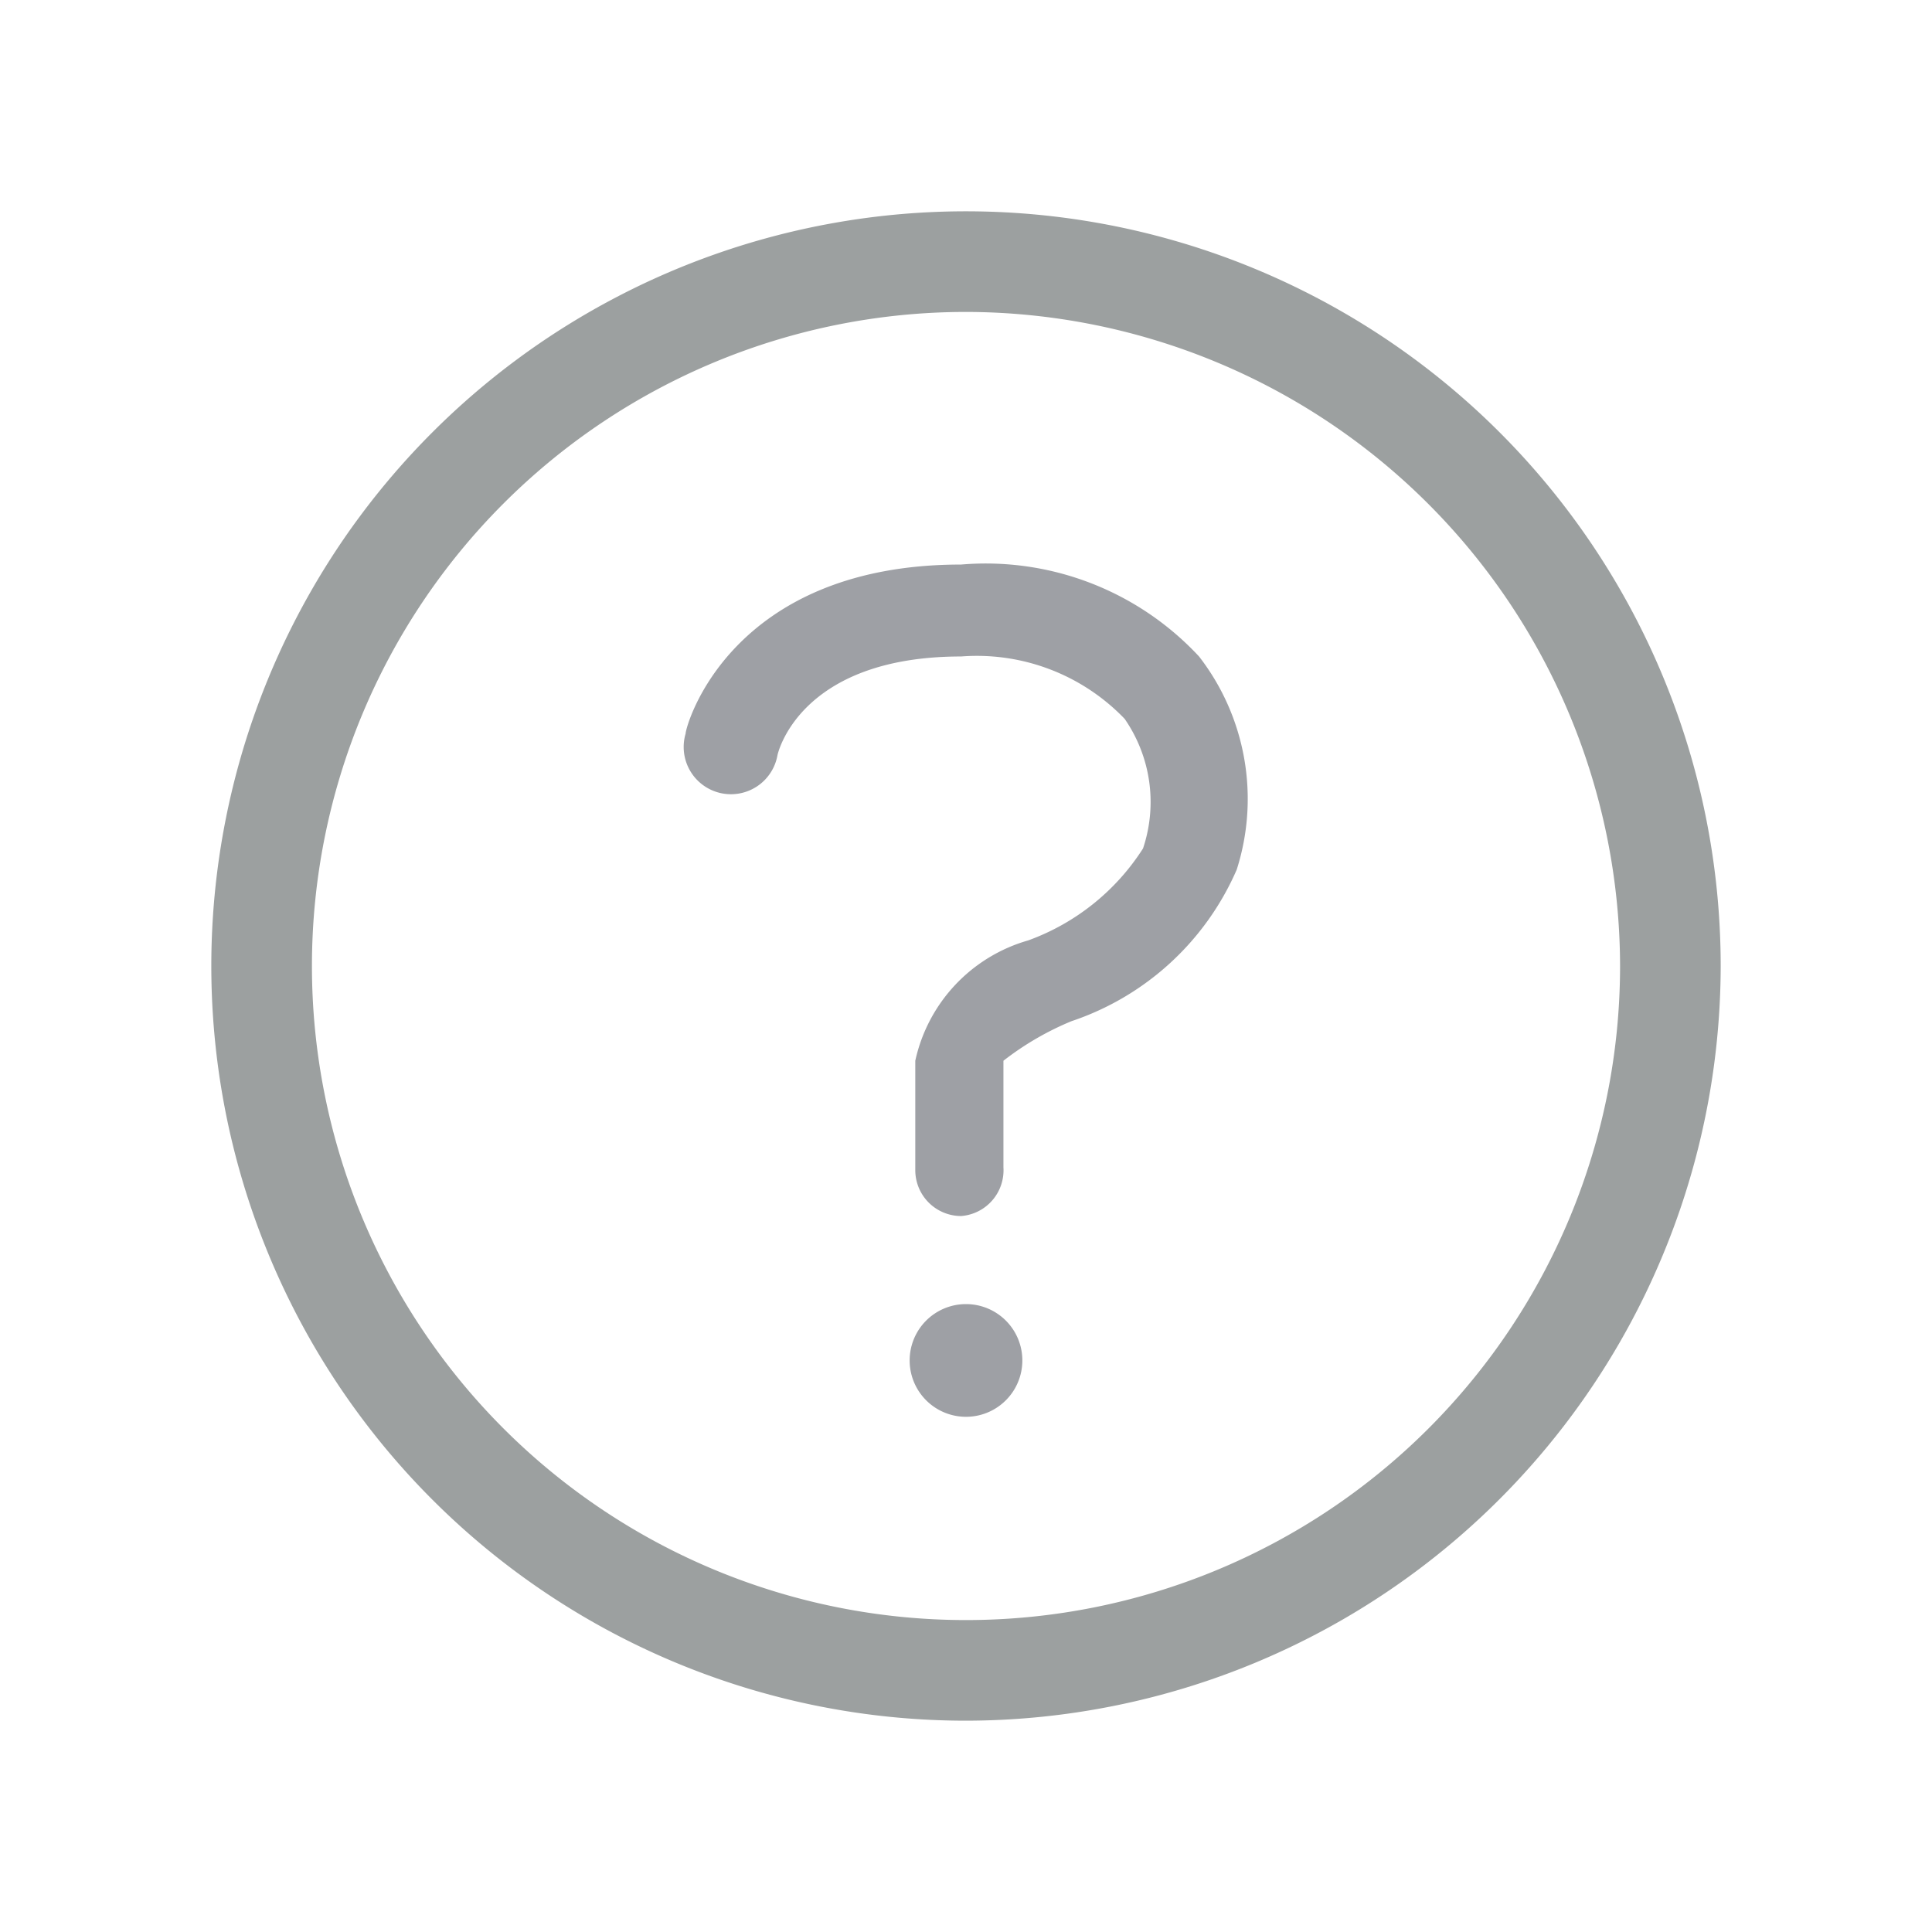 <svg xmlns="http://www.w3.org/2000/svg" xmlns:xlink="http://www.w3.org/1999/xlink" width="24" height="24" viewBox="0 0 24 24">
    <defs>
        <path id="a" d="M12 16.2a.7.7 0 1 0 0 1.4.7.7 0 0 0 0-1.4zm-.06-1.094a.57.57 0 0 1-.57-.57v-1.359a1.997 1.997 0 0 1 1.403-1.495 2.842 2.842 0 0 0 1.426-1.142 1.816 1.816 0 0 0-.228-1.61 2.544 2.544 0 0 0-2.031-.775c-2.02 0-2.283 1.22-2.283 1.232a.587.587 0 1 1-1.14-.274c0-.09.547-2.1 3.423-2.1a3.617 3.617 0 0 1 2.955 1.142c.582.751.757 1.742.468 2.648a3.424 3.424 0 0 1-2.054 1.883c-.302.125-.586.29-.844.491v1.324a.57.57 0 0 1-.525.605z"/>
        <path id="b" d="M12 21.375A9.375 9.375 0 1 1 21.375 12 9.387 9.387 0 0 1 12 21.375zm0-17.5A8.125 8.125 0 1 0 20.125 12 8.138 8.138 0 0 0 12 3.875z"/>
    </defs>
    <g fill="none" fill-rule="evenodd">
        <use fill="#9EA0A5" xlink:href="#a"/>
        <use fill="#9CA0A0" xlink:href="#b"/>
    </g>
</svg>
